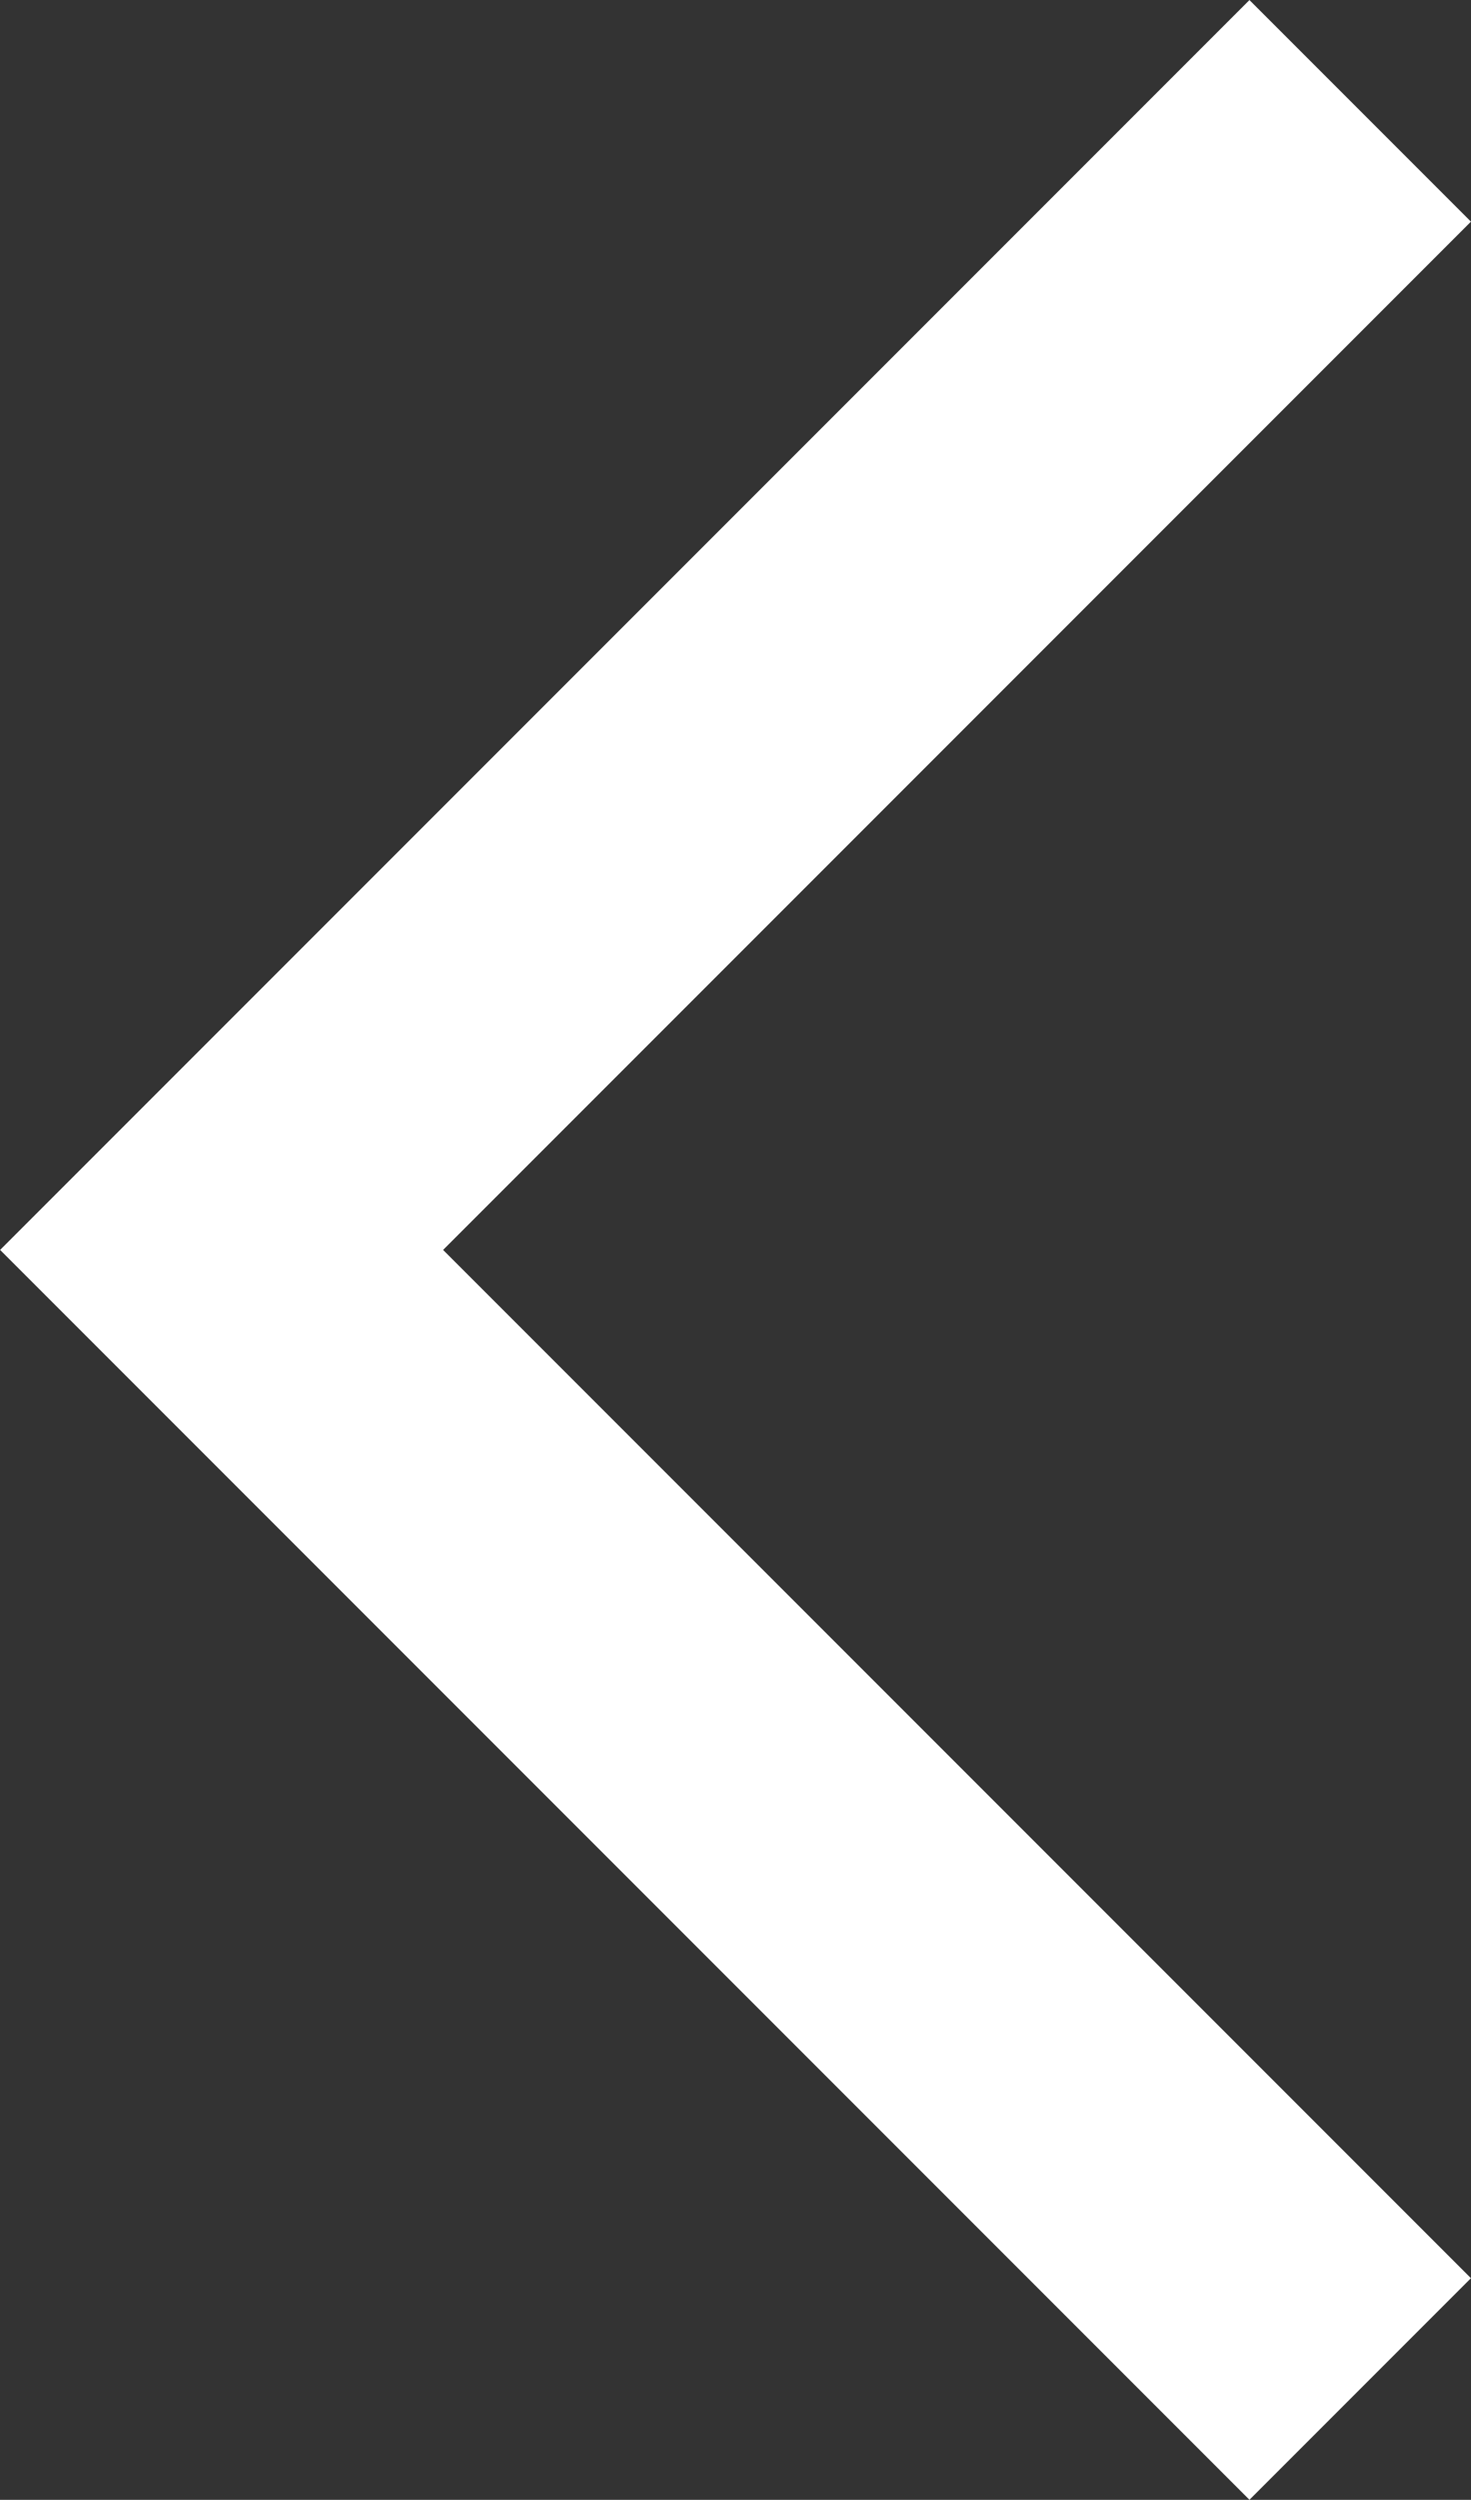 <svg xmlns="http://www.w3.org/2000/svg" viewBox="0 0 37.57 63.82"><rect x="0" y="0" width="37.57" height="63.82" fill="#333333" stroke="none"/><defs><style>.cls-1{fill:none;stroke:#fff;stroke-miterlimit:10;stroke-width:8px;}</style></defs><title>chevron-left</title><g id="Слой_2" data-name="Слой 2"><g id="Layer_1" data-name="Layer 1"><polyline class="cls-1" points="34.74 60.99 5.66 31.91 34.74 2.83"/></g></g></svg>